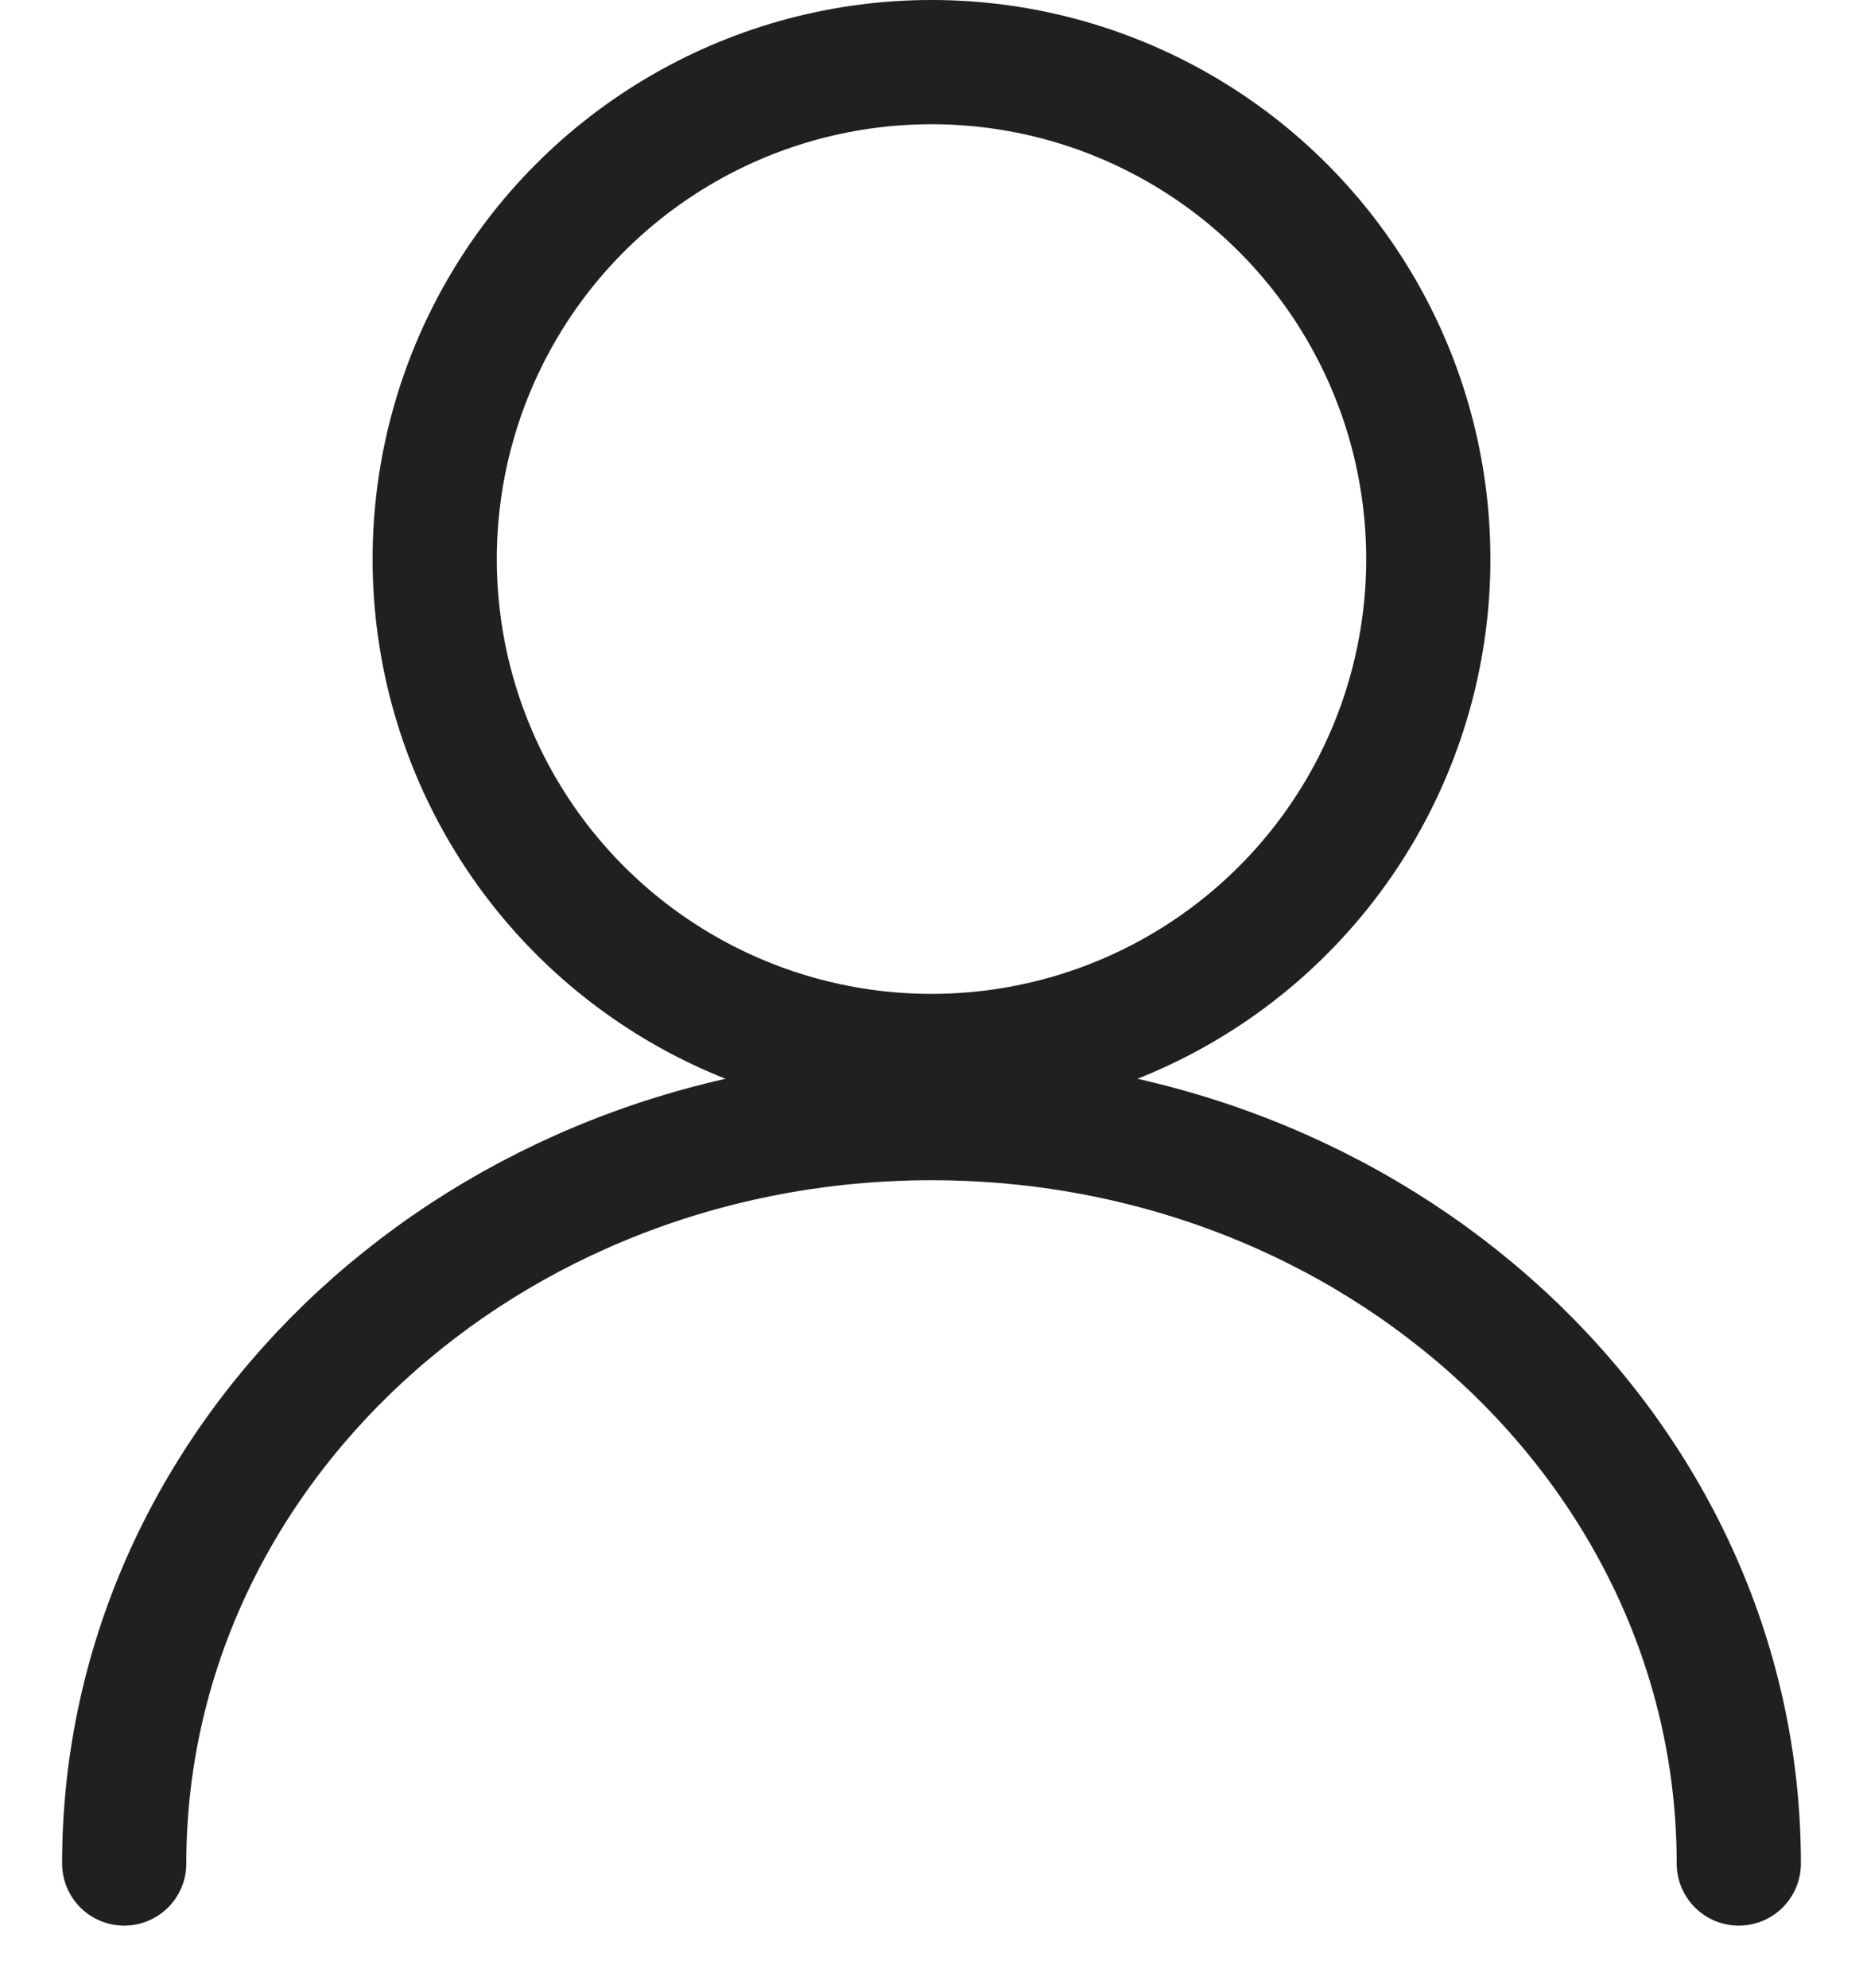 <svg width="15" height="16" viewBox="0 0 15 16" fill="none" xmlns="http://www.w3.org/2000/svg">
<path d="M14 15C14 11.686 11.09 9 7.5 9C3.91 9 1 11.686 1 15" stroke="#211F1F" stroke-linecap="round"/>
<circle cx="7.5" cy="4.5" r="4" stroke="#211F1F"/>
</svg>
